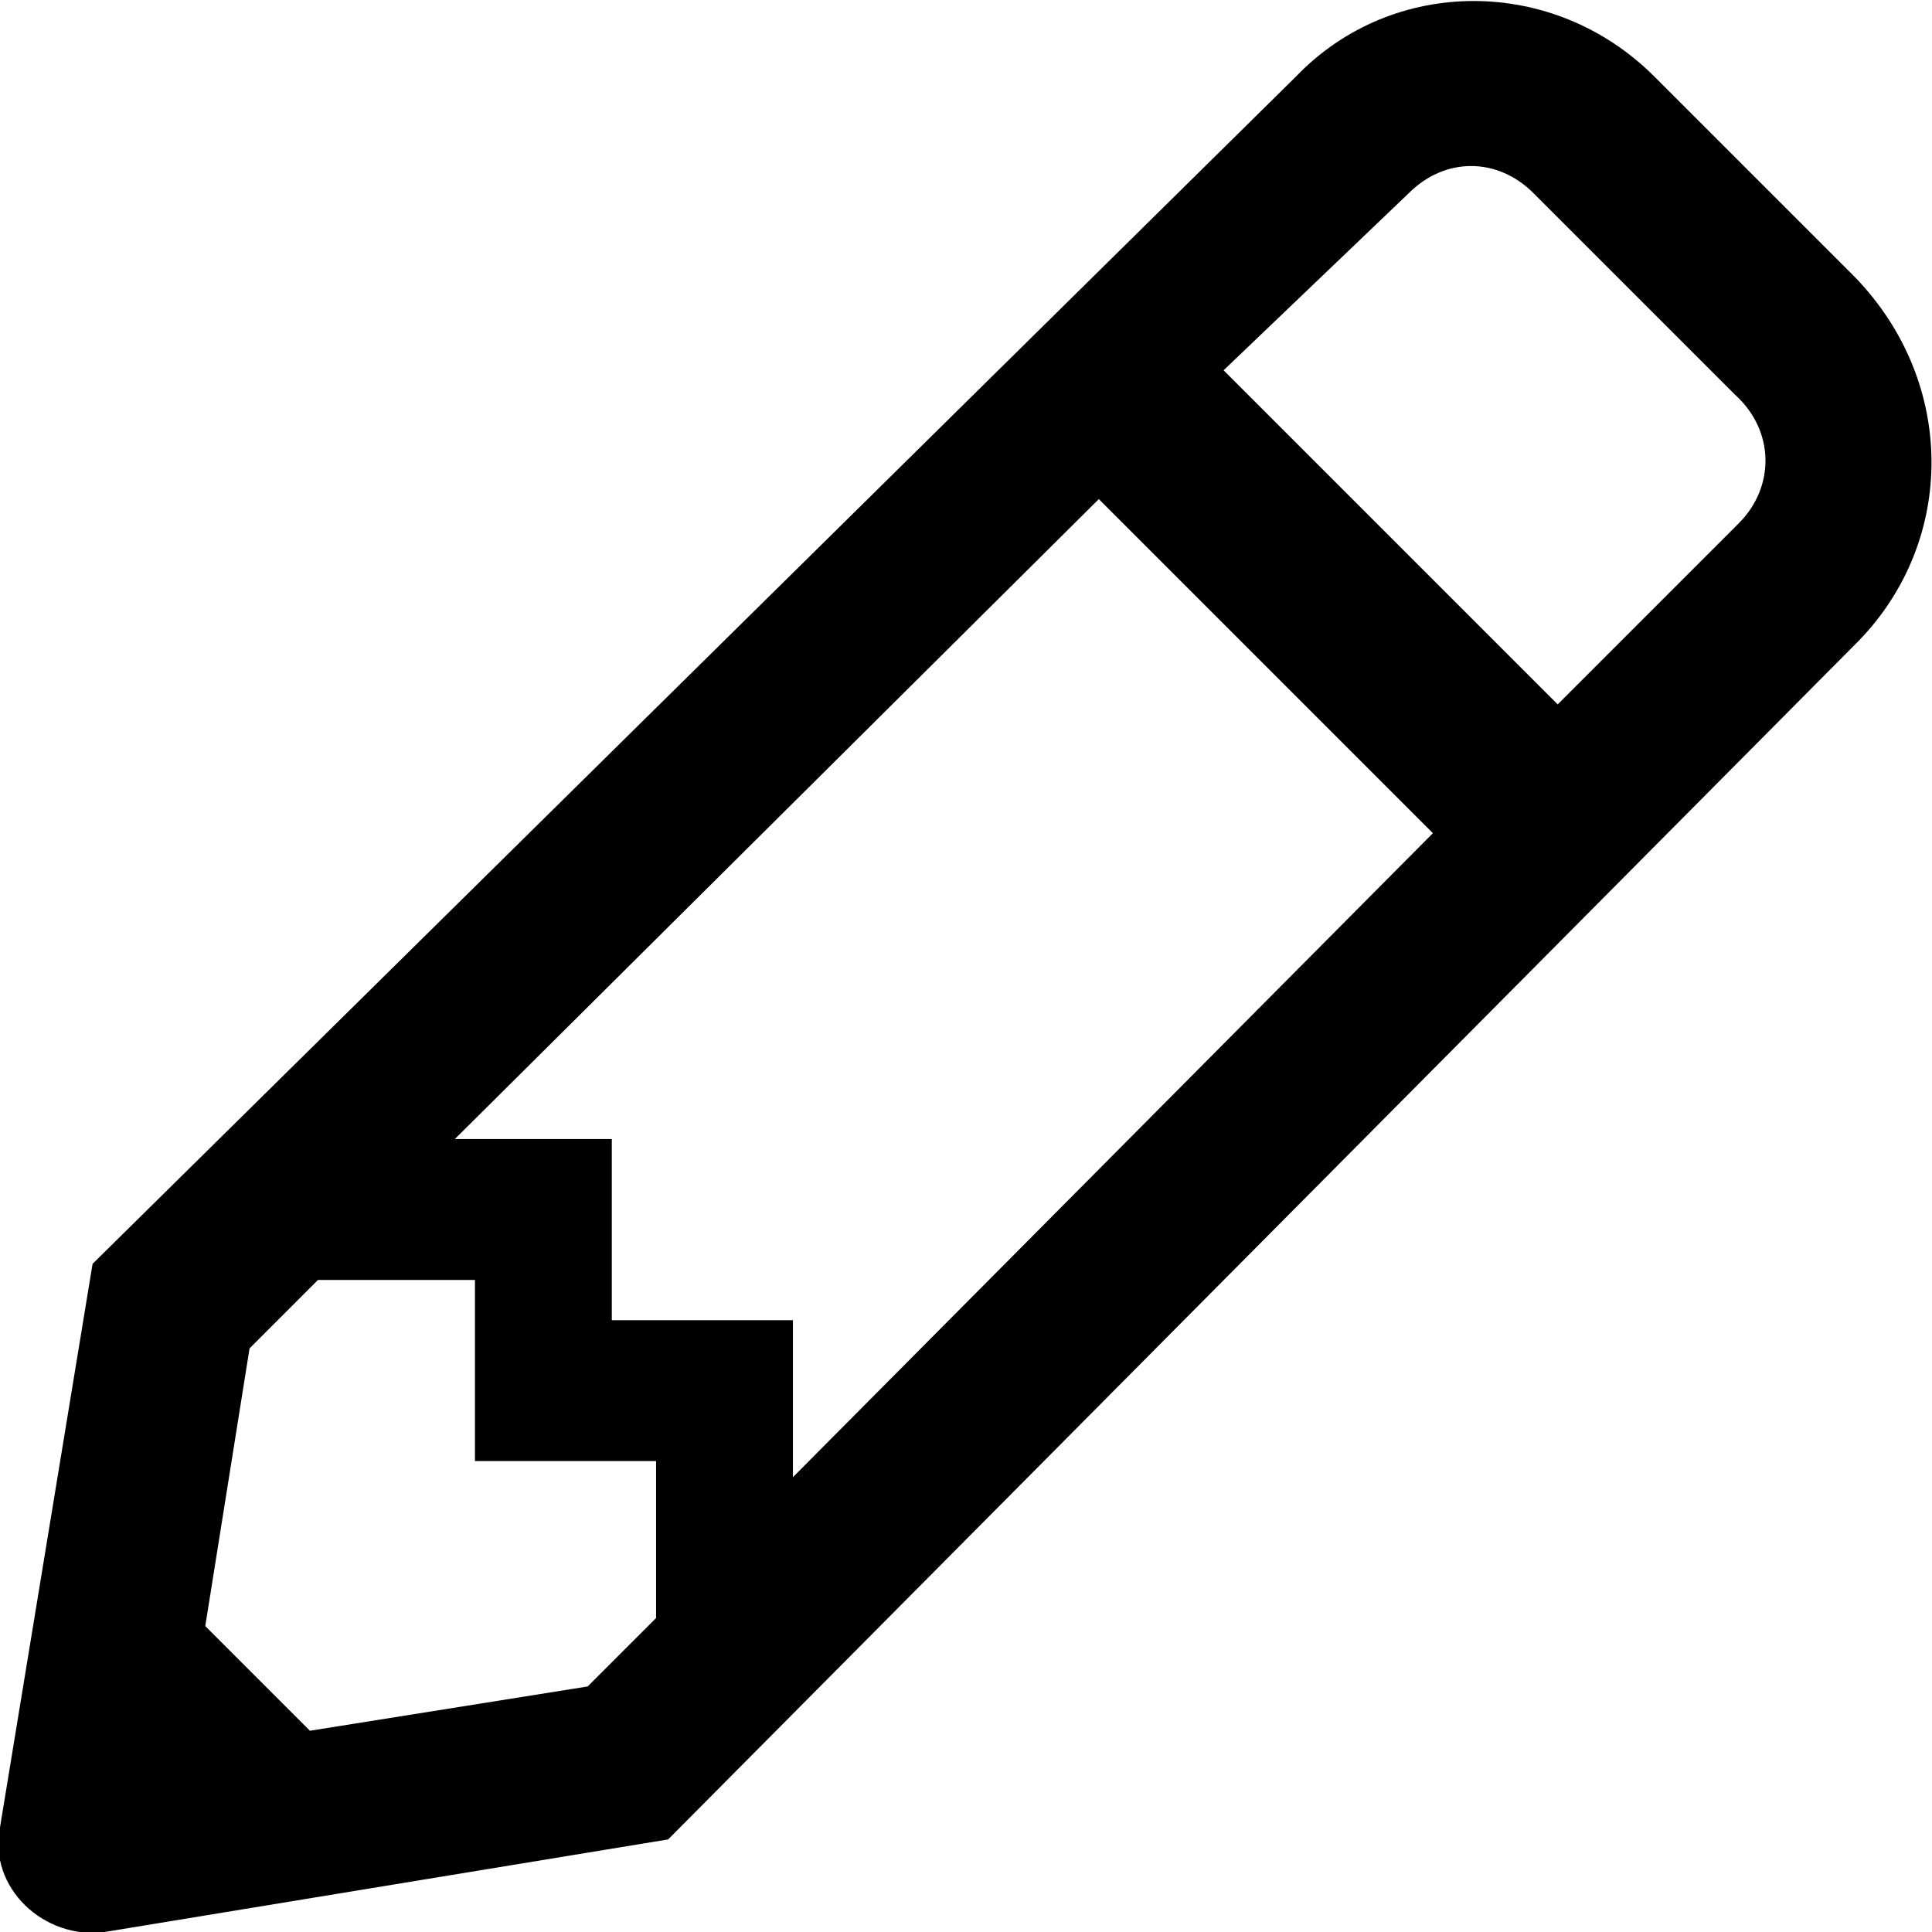 <svg enable-background="new 0 0 48 48" viewBox="0 0 48 48" xmlns="http://www.w3.org/2000/svg"><path d="m46.1 6.9-5-5c-2.5-2.5-6.5-2.5-8.9 0l-29.9 29.5-2.3 14c-.3 1.5 1.1 2.8 2.6 2.6l14-2.3 29.6-29.8c2.4-2.5 2.4-6.4-.1-9zm-34.8 21.4 16-15.9 8.3 8.3-15.9 16v-3.9h-4.5v-4.5zm-3.6 14.7-2.6-2.6 1.1-6.9 1.7-1.7h3.9v4.5h4.5v3.9l-1.7 1.7zm35.5-30-4.5 4.5-8.3-8.3 4.6-4.4c.9-.9 2.2-.9 3.1 0l5 5c1 .9 1 2.3.1 3.2z"/></svg>